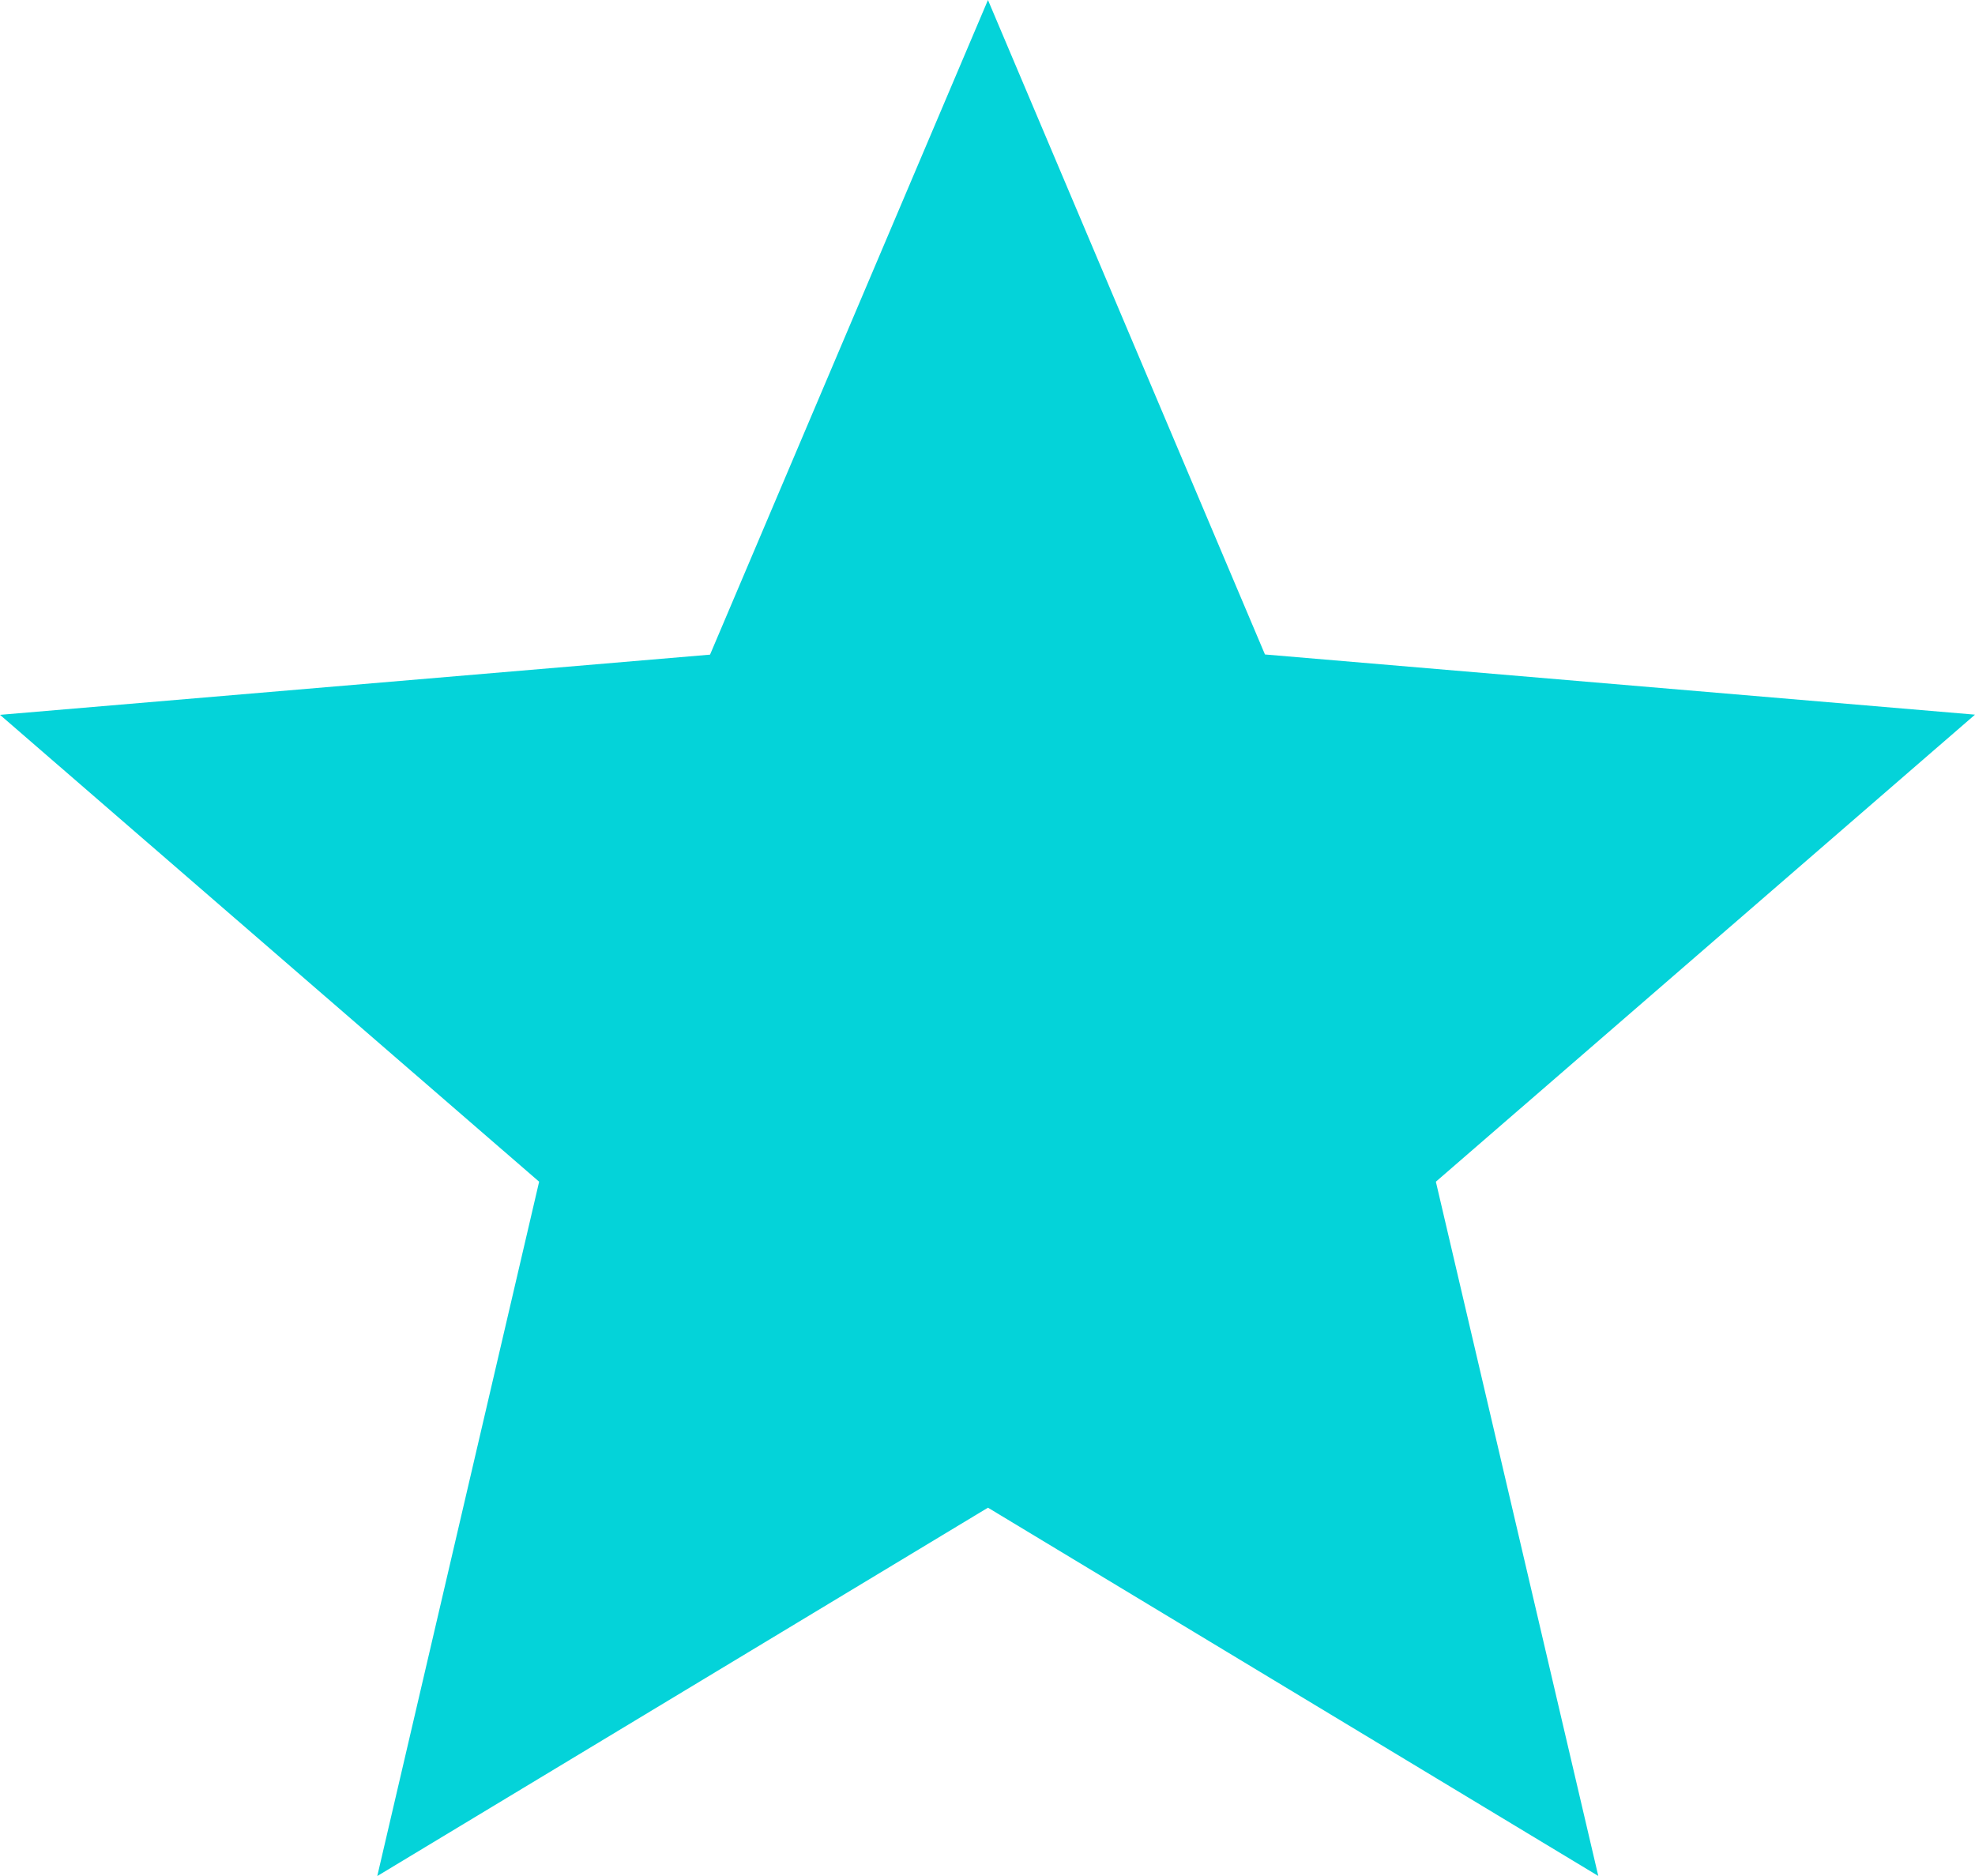 <svg xmlns="http://www.w3.org/2000/svg" xmlns:xlink="http://www.w3.org/1999/xlink" width="21.39" height="20.321" viewBox="0 0 21.39 20.321">
  <defs>
    <clipPath id="clip-path">
      <rect width="21.39" height="20.321" fill="none"/>
    </clipPath>
  </defs>
  <g id="Group_1780" data-name="Group 1780" transform="translate(0)">
    <g id="Rating" transform="translate(0)" clip-path="url(#clip-path)">
      <g id="Rating-2" data-name="Rating">
        <path id="Icon_material-star" data-name="Icon material-star" d="M13.7,19.331l6.61,3.989L18.551,15.8l5.839-5.059-7.69-.652L13.7,3,10.69,10.091,3,10.743,8.839,15.8,7.086,23.321Z" transform="translate(-3 -3)" fill="#04d3d9"/>
      </g>
    </g>
  </g>
</svg>
